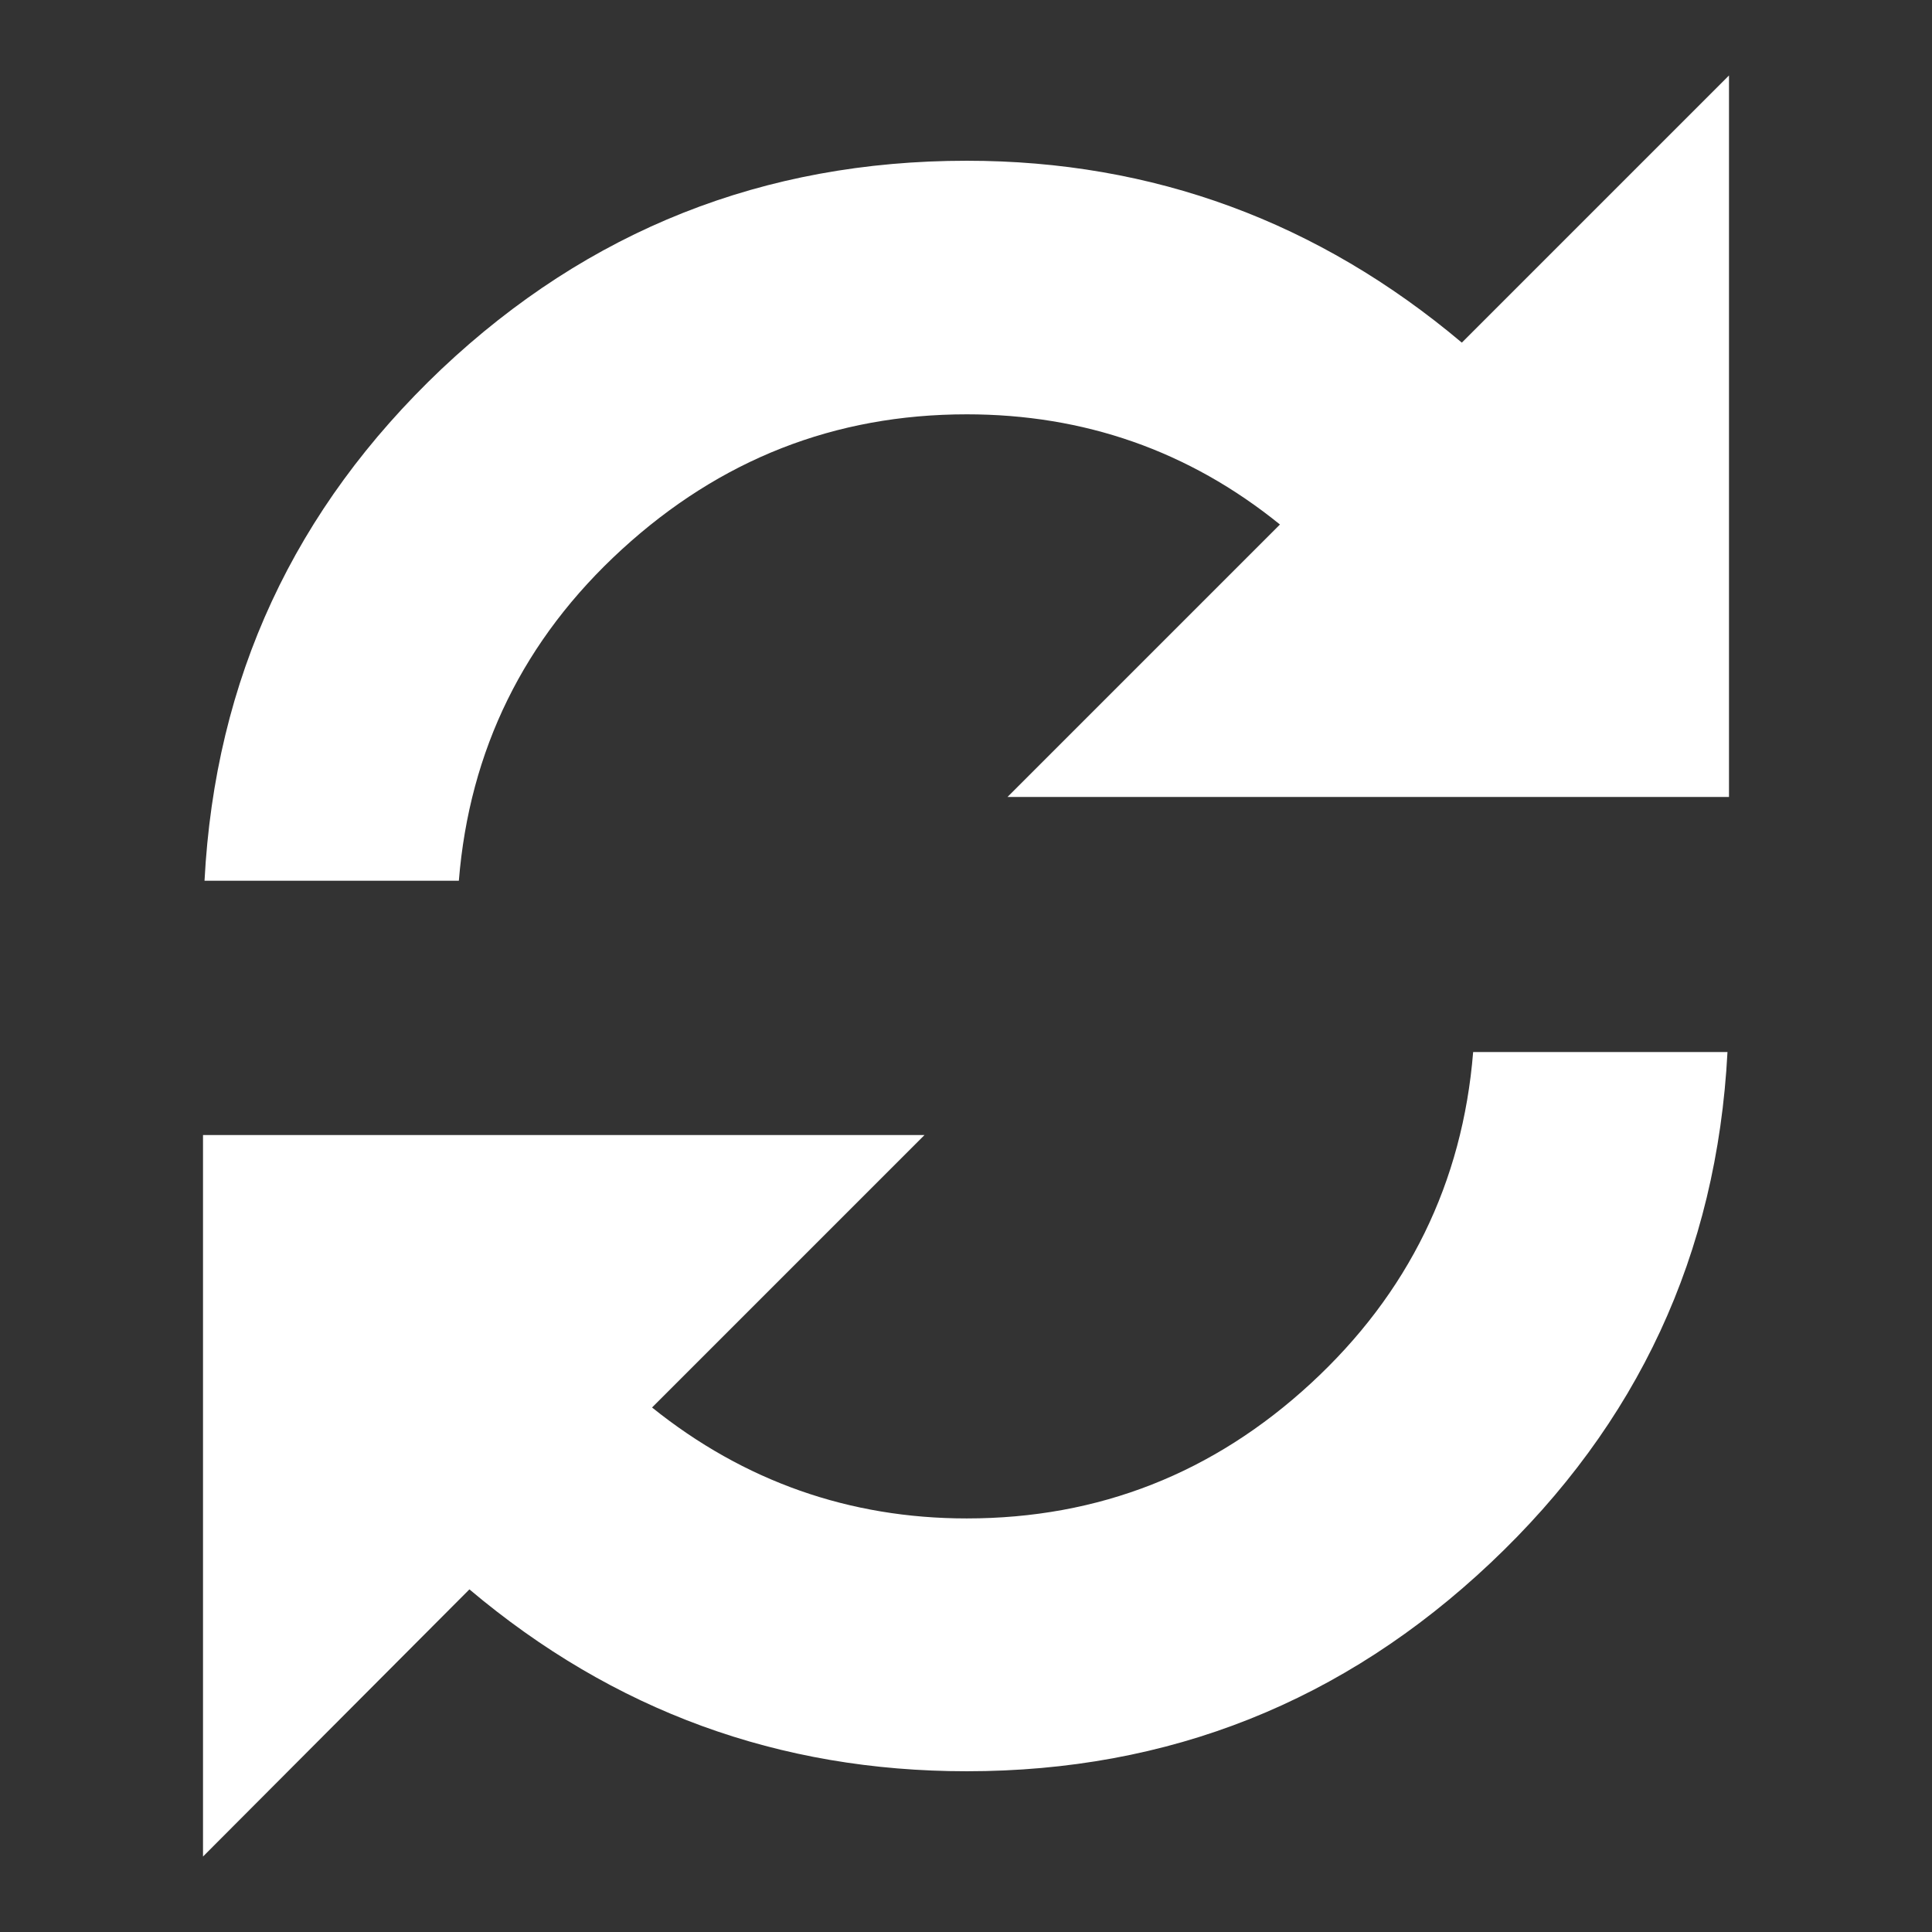 <svg xmlns="http://www.w3.org/2000/svg" xmlns:xlink="http://www.w3.org/1999/xlink" version="1.1" x="0px" y="0px" viewBox="0 0 256 256" enable-background="new 0 0 256 256" xml:space="preserve">
<rect x="0" y="0" width="256" height="256" fill="#333333" stroke="none"/>
<g><g><path fill="#ffffff" d="M128.1,201.2c17.5,0,32.7-6,45.6-17.9c12.9-11.9,20.1-26.6,21.5-43.9h33.7c-1.4,26.8-11.9,49.3-31.4,67.7c-19.5,18.4-42.6,27.6-69.4,27.6c-24.9,0-46.8-8-65.9-24.1L26.9,246v-95.6h95.6l-36.1,36.1C98.6,196.3,112.6,201.2,128.1,201.2z M193.7,45.4L229.1,10v95.6h-95.6l36.1-36.1c-12.1-9.8-26-14.6-41.5-14.6c-17.5,0-32.7,6-45.7,17.9c-13,11.9-20.2,26.6-21.6,43.9H27.1C28.5,89.9,39,67.4,58.5,48.9c19.5-18.4,42.7-27.6,69.6-27.6C152.8,21.3,174.7,29.4,193.7,45.4z"/></g></g>
</svg>